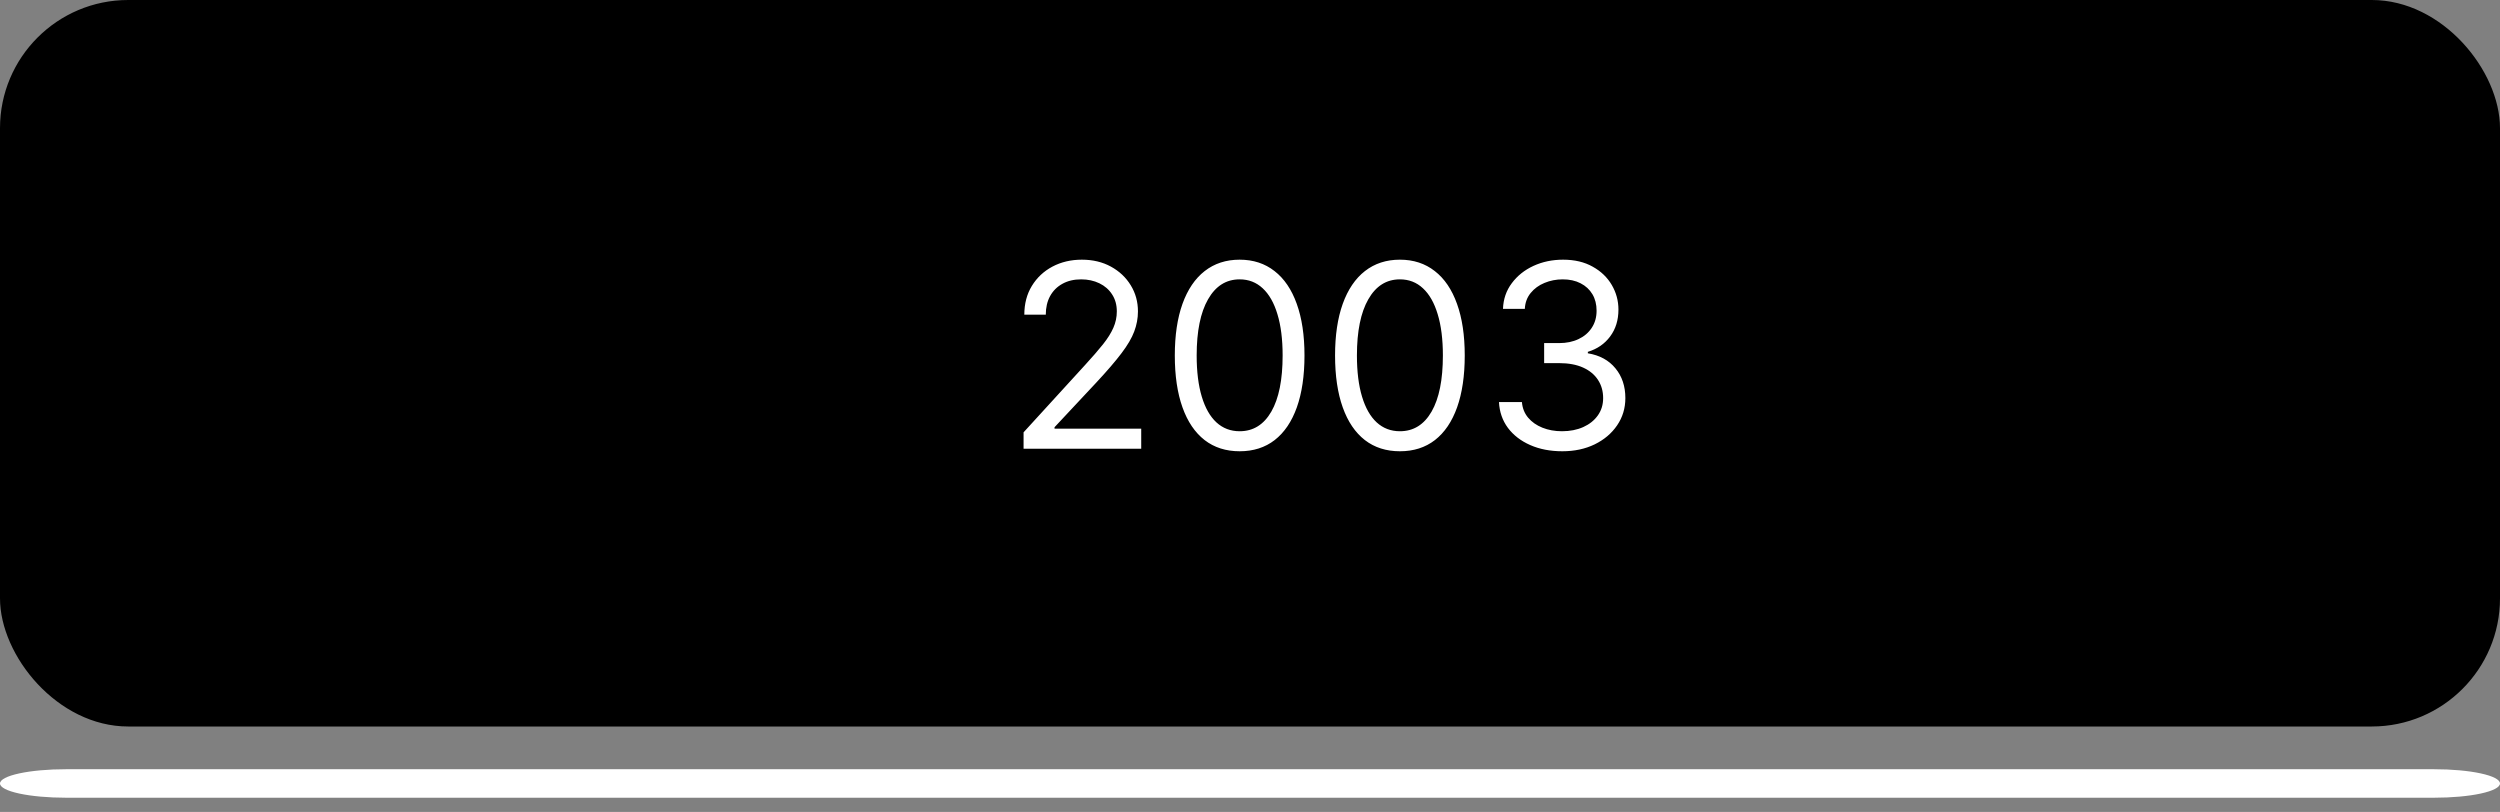 <svg width="117" height="38" viewBox="0 0 117 38" fill="none" xmlns="http://www.w3.org/2000/svg">
<rect x="0" y="0" width="117" height="38" fill="#808080" stroke="none"/>
<path fill-rule="evenodd" clip-rule="evenodd" d="M0 36.667C0 36.49 0.324 36.32 0.902 36.195C1.479 36.07 2.262 36 3.079 36H113.921C114.738 36 115.521 36.07 116.098 36.195C116.676 36.32 117 36.49 117 36.667C117 36.843 116.676 37.013 116.098 37.138C115.521 37.263 114.738 37.333 113.921 37.333H3.079C2.262 37.333 1.479 37.263 0.902 37.138C0.324 37.013 0 36.843 0 36.667Z" fill="white"/>
<rect width="117" height="34" rx="6" fill="black"/>
<path d="M47.903 21V20.233L50.784 17.079C51.122 16.71 51.401 16.389 51.619 16.116C51.838 15.841 52 15.582 52.105 15.341C52.213 15.097 52.267 14.841 52.267 14.574C52.267 14.267 52.193 14.001 52.045 13.777C51.901 13.553 51.702 13.379 51.449 13.257C51.196 13.135 50.912 13.074 50.597 13.074C50.261 13.074 49.969 13.143 49.719 13.283C49.472 13.419 49.28 13.611 49.144 13.858C49.01 14.105 48.943 14.395 48.943 14.727H47.938C47.938 14.216 48.055 13.767 48.291 13.381C48.527 12.994 48.848 12.693 49.254 12.477C49.663 12.261 50.122 12.153 50.631 12.153C51.142 12.153 51.595 12.261 51.99 12.477C52.385 12.693 52.695 12.984 52.919 13.351C53.144 13.717 53.256 14.125 53.256 14.574C53.256 14.895 53.197 15.209 53.081 15.516C52.967 15.82 52.769 16.159 52.484 16.534C52.203 16.906 51.812 17.361 51.312 17.898L49.352 19.994V20.062H53.409V21H47.903ZM58.016 21.119C57.374 21.119 56.827 20.945 56.375 20.595C55.923 20.243 55.578 19.733 55.34 19.065C55.101 18.395 54.981 17.585 54.981 16.636C54.981 15.693 55.101 14.888 55.34 14.22C55.581 13.55 55.928 13.038 56.379 12.686C56.834 12.331 57.379 12.153 58.016 12.153C58.652 12.153 59.196 12.331 59.648 12.686C60.102 13.038 60.449 13.55 60.688 14.22C60.929 14.888 61.05 15.693 61.05 16.636C61.05 17.585 60.93 18.395 60.692 19.065C60.453 19.733 60.108 20.243 59.656 20.595C59.205 20.945 58.658 21.119 58.016 21.119ZM58.016 20.182C58.652 20.182 59.146 19.875 59.499 19.261C59.851 18.648 60.027 17.773 60.027 16.636C60.027 15.881 59.946 15.237 59.784 14.706C59.625 14.175 59.395 13.77 59.094 13.492C58.795 13.213 58.436 13.074 58.016 13.074C57.385 13.074 56.892 13.385 56.537 14.007C56.182 14.626 56.004 15.503 56.004 16.636C56.004 17.392 56.084 18.034 56.243 18.562C56.402 19.091 56.631 19.493 56.929 19.768C57.23 20.044 57.592 20.182 58.016 20.182ZM65.516 21.119C64.874 21.119 64.327 20.945 63.875 20.595C63.423 20.243 63.078 19.733 62.84 19.065C62.601 18.395 62.481 17.585 62.481 16.636C62.481 15.693 62.601 14.888 62.84 14.22C63.081 13.55 63.428 13.038 63.879 12.686C64.334 12.331 64.879 12.153 65.516 12.153C66.152 12.153 66.696 12.331 67.148 12.686C67.602 13.038 67.949 13.55 68.188 14.22C68.429 14.888 68.55 15.693 68.55 16.636C68.55 17.585 68.43 18.395 68.192 19.065C67.953 19.733 67.608 20.243 67.156 20.595C66.704 20.945 66.158 21.119 65.516 21.119ZM65.516 20.182C66.152 20.182 66.646 19.875 66.999 19.261C67.351 18.648 67.527 17.773 67.527 16.636C67.527 15.881 67.446 15.237 67.284 14.706C67.125 14.175 66.895 13.77 66.594 13.492C66.296 13.213 65.936 13.074 65.516 13.074C64.885 13.074 64.392 13.385 64.037 14.007C63.682 14.626 63.504 15.503 63.504 16.636C63.504 17.392 63.584 18.034 63.743 18.562C63.902 19.091 64.131 19.493 64.429 19.768C64.73 20.044 65.092 20.182 65.516 20.182ZM73.118 21.119C72.555 21.119 72.054 21.023 71.614 20.829C71.176 20.636 70.828 20.368 70.57 20.024C70.314 19.678 70.175 19.276 70.152 18.818H71.226C71.249 19.099 71.345 19.342 71.516 19.547C71.686 19.749 71.909 19.905 72.185 20.016C72.46 20.126 72.766 20.182 73.101 20.182C73.476 20.182 73.808 20.116 74.098 19.986C74.388 19.855 74.615 19.673 74.78 19.44C74.945 19.207 75.027 18.938 75.027 18.631C75.027 18.31 74.947 18.027 74.788 17.783C74.629 17.535 74.396 17.342 74.09 17.203C73.783 17.064 73.408 16.994 72.965 16.994H72.266V16.057H72.965C73.311 16.057 73.615 15.994 73.876 15.869C74.141 15.744 74.347 15.568 74.494 15.341C74.645 15.114 74.72 14.847 74.72 14.54C74.72 14.244 74.655 13.987 74.524 13.768C74.394 13.55 74.209 13.379 73.97 13.257C73.734 13.135 73.456 13.074 73.135 13.074C72.834 13.074 72.55 13.129 72.283 13.24C72.019 13.348 71.803 13.506 71.635 13.713C71.467 13.918 71.376 14.165 71.362 14.454H70.34C70.356 13.997 70.494 13.597 70.753 13.253C71.011 12.906 71.349 12.636 71.767 12.443C72.188 12.25 72.649 12.153 73.152 12.153C73.692 12.153 74.155 12.263 74.541 12.482C74.928 12.697 75.224 12.983 75.432 13.338C75.639 13.693 75.743 14.077 75.743 14.489C75.743 14.98 75.614 15.399 75.355 15.746C75.099 16.092 74.751 16.332 74.311 16.466V16.534C74.862 16.625 75.293 16.859 75.602 17.237C75.912 17.612 76.067 18.077 76.067 18.631C76.067 19.105 75.938 19.531 75.679 19.909C75.423 20.284 75.074 20.579 74.631 20.796C74.188 21.011 73.683 21.119 73.118 21.119Z" fill="white"/>
</svg>
